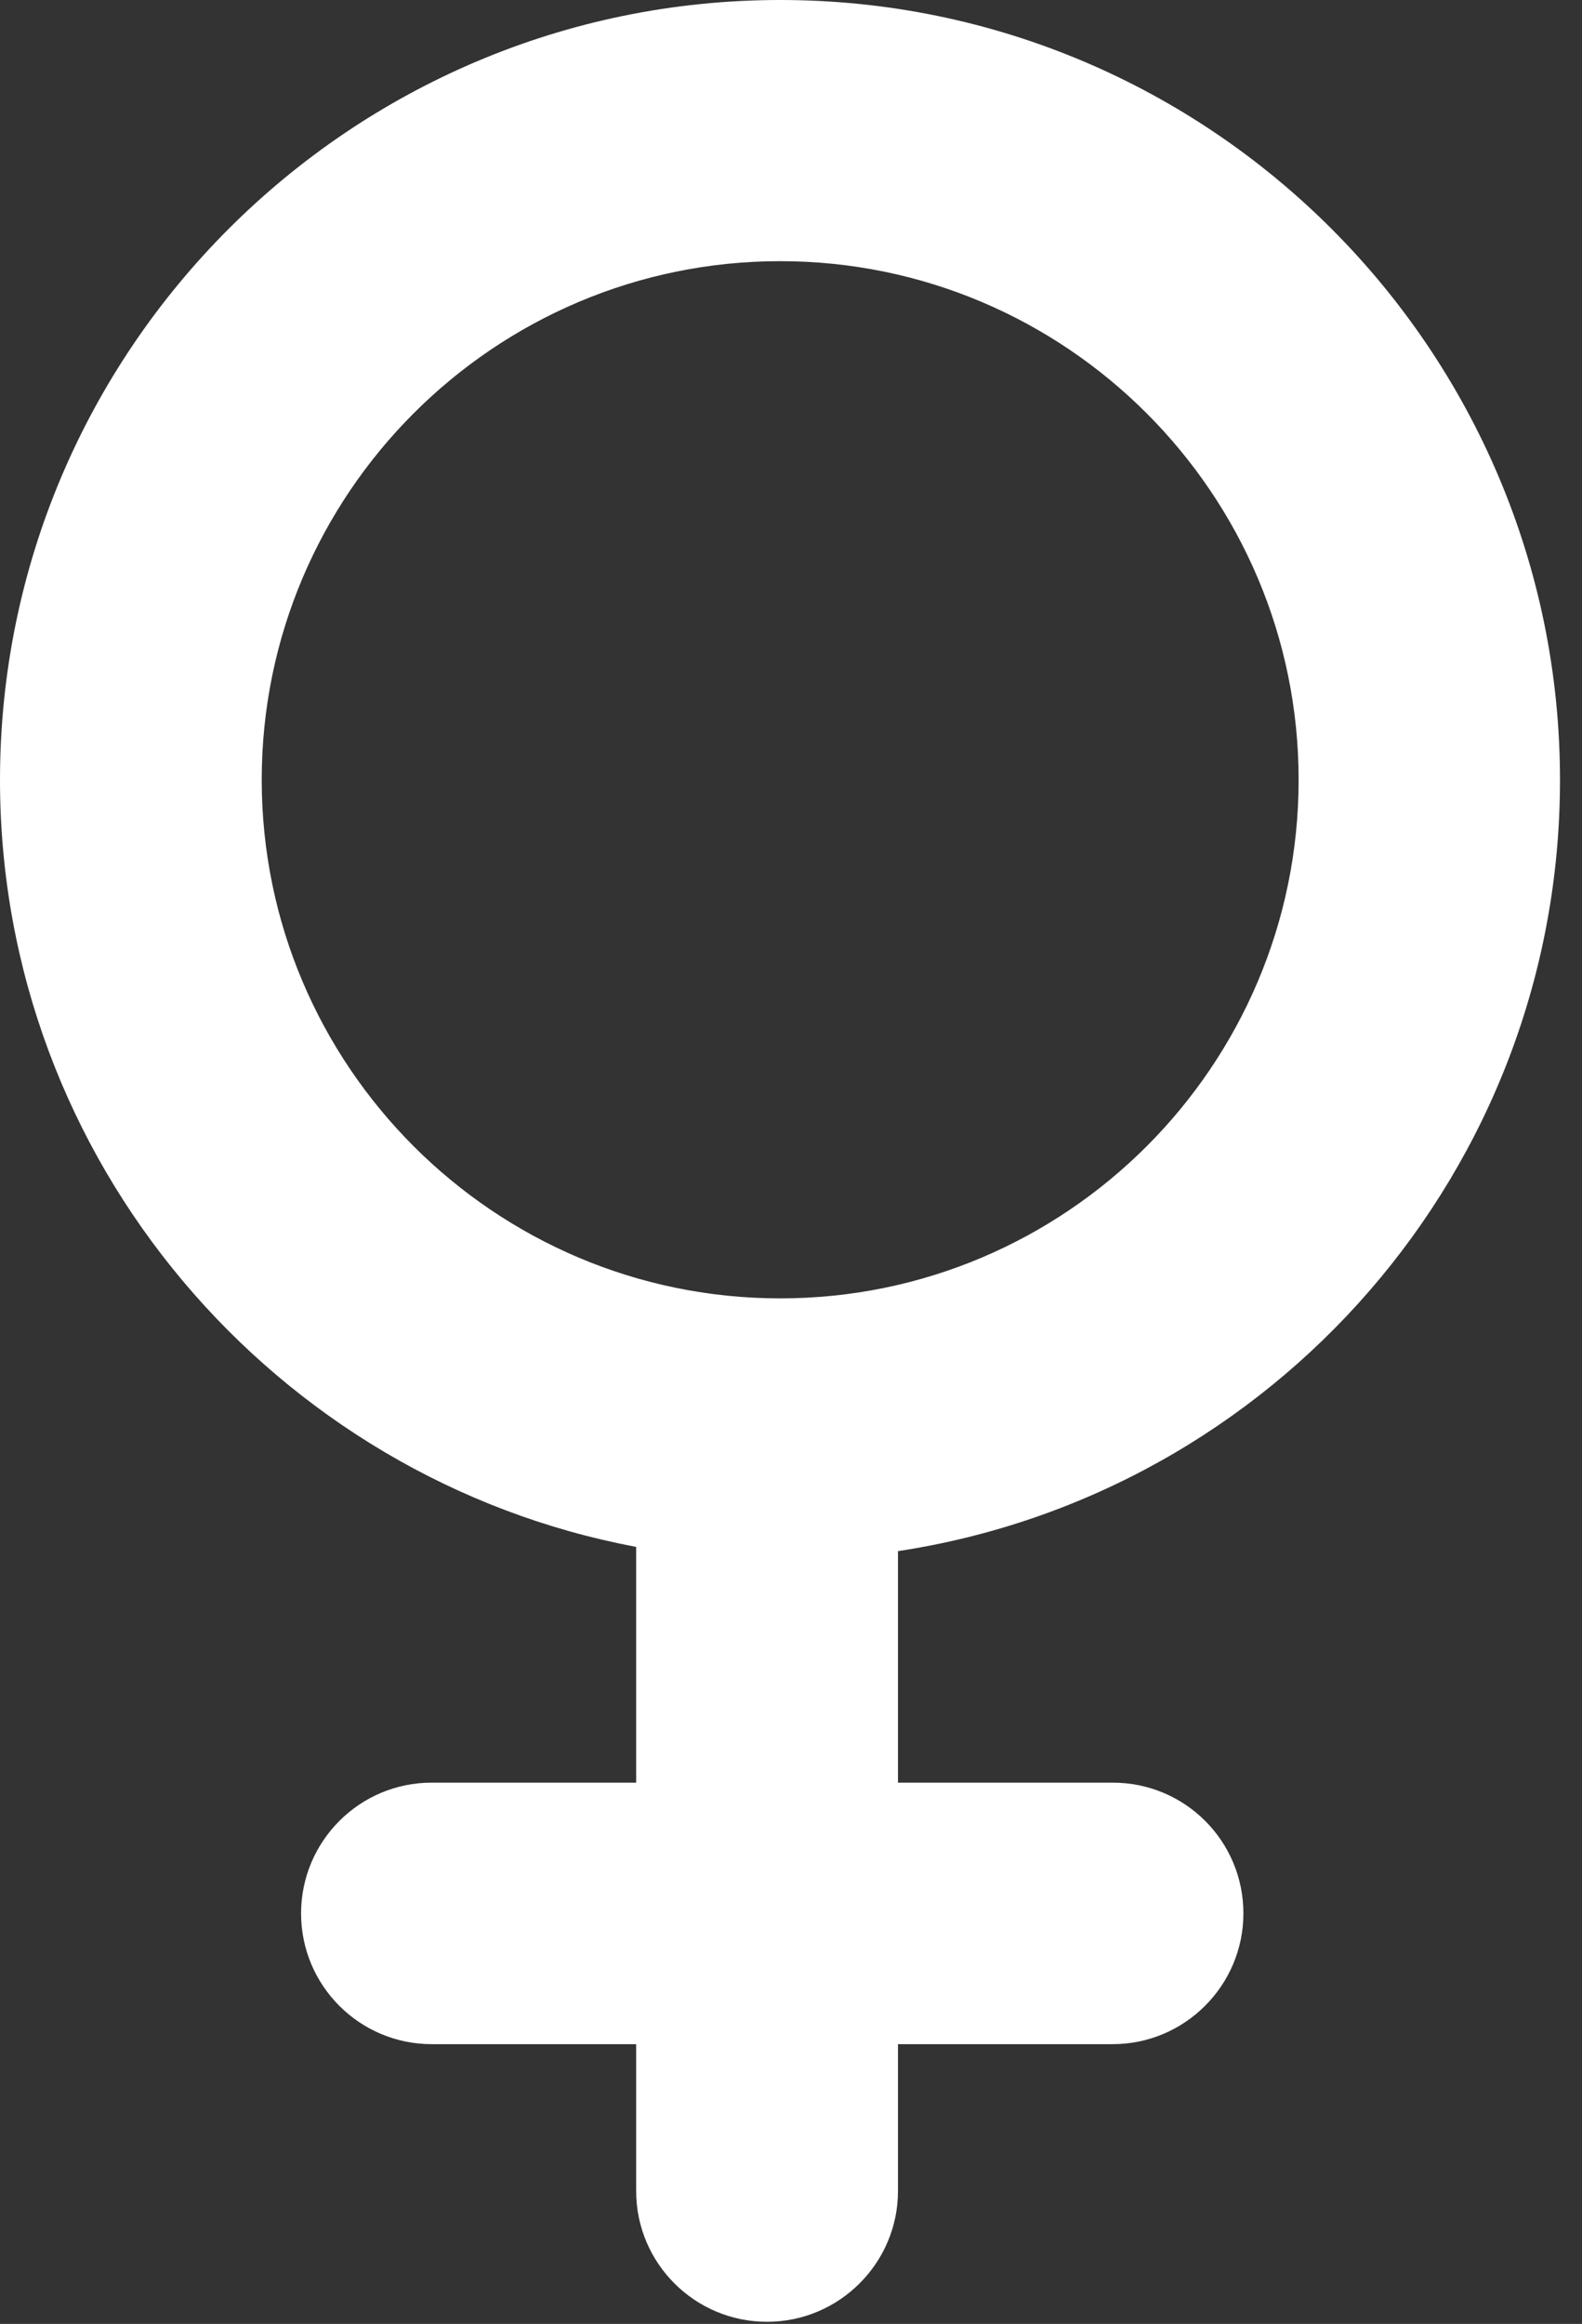 <svg width="32" height="47" viewBox="0 0 32 47" fill="none" xmlns="http://www.w3.org/2000/svg">
<rect x="0" y="0" width="32" height="47" fill="#333333" stroke="none"/>
<path d="M15.782 0C7.082 0 0 7.075 0 15.775C0 23.483 5.573 29.917 12.868 31.285V36.053H8.732C7.272 36.053 6.09 37.239 6.09 38.698C6.09 40.156 7.272 41.342 8.732 41.342H12.868V44.312C12.868 45.773 14.054 46.957 15.515 46.957C16.975 46.957 18.164 45.769 18.164 44.312V41.342H22.507C23.968 41.342 25.151 40.151 25.151 38.698C25.151 37.232 23.968 36.053 22.507 36.053H18.164V31.371C25.759 30.217 31.555 23.663 31.555 15.775C31.555 7.075 24.482 0 15.782 0ZM15.782 26.259C9.997 26.259 5.294 21.554 5.294 15.771C5.294 9.988 9.997 5.282 15.782 5.282C21.563 5.282 26.268 9.988 26.268 15.771C26.268 21.554 21.565 26.259 15.782 26.259Z" fill="#fff"/>
</svg>
